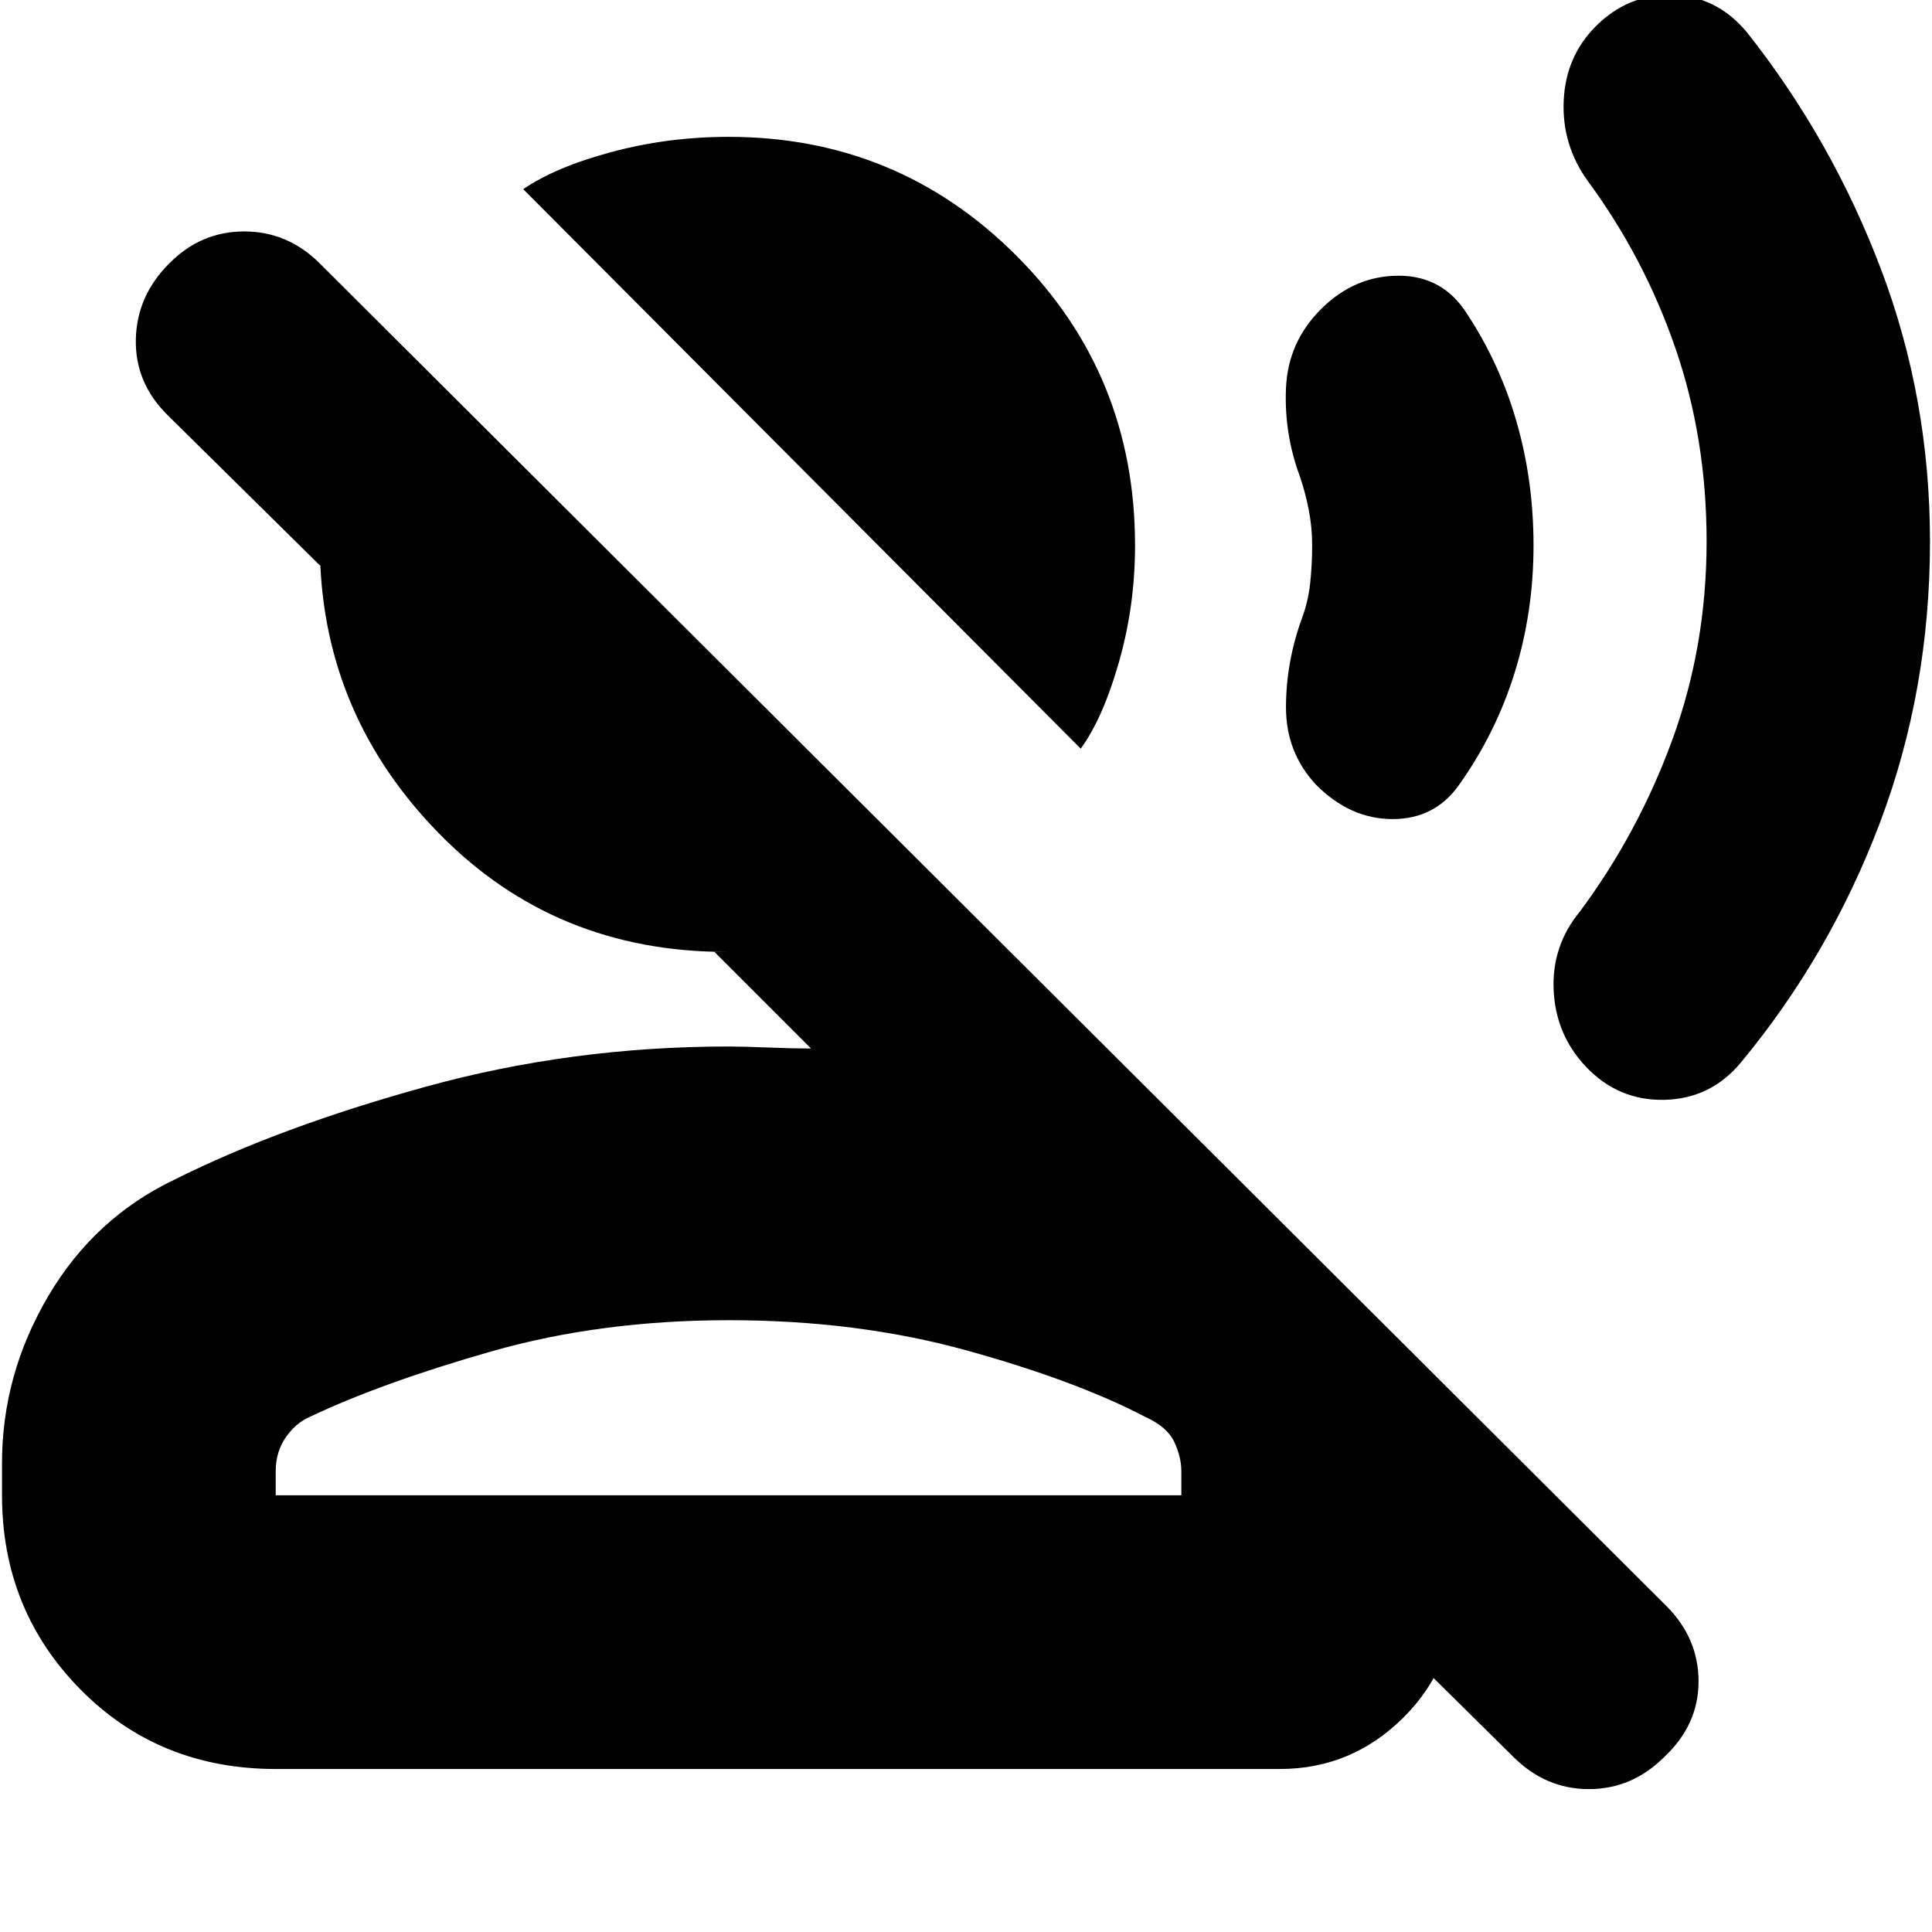 <svg xmlns="http://www.w3.org/2000/svg" height="24" viewBox="0 -960 960 960" width="24"><path d="M537-588 260-866q16-11 44-18.5t58-7.5q84 0 143 59t59 144q0 30-8 58t-19 43ZM1-217v-16q0-44 23-83t63-58q52-26 124.5-46T362-440q7 0 19.5.5t21.5.5l-48-48h6q-85 0-142.5-58.5T159-684q0 1 .5 2.5t-.5 2.5l-76-75q-16-16-15.5-37.5T84-829q15.73-16 37.37-16Q143-845 159-829l669 667q16 16 16 37.5T827-87q-16 16-37.5 16T752-87l-83-82h54q0 37-25.71 62.5Q671.59-81 636-81H137q-58 0-97-39.5T1-217Zm136 0h450v-12q0-7-3.5-14.5T569-256q-34.52-18-88.76-33t-118-15q-63.75 0-118.06 15.5Q189.88-273 154-256q-7 3-12 10.21-5 7.2-5 16.79v12Zm225 0Zm597-474q0 74-24.88 139.83Q909.23-485.35 865-432q-15 18-38 18.5t-39.15-16.65Q773-446 772-468t13-39q29-39 46-85.5t17-98.5q0-51-15.5-96T789-870q-13-18-12-40t16-37q16-16 38-15.5t37 18.5q42.23 53.35 66.62 117.67Q959-762 959-691Zm-197 2.03q0 32.97-9.32 63.04Q743.37-595.87 725-570q-12 17-33.03 17T654-570q-15-16-15-38.5t8-44.5q3-8 4-17.07 1-9.08 1-19 0-8.93-1.69-17.56-1.69-8.63-4.31-16.37-8-21.42-7-44.21t17.33-39.12Q673-823 695-823t34 19q16.37 24.89 24.68 53.97 8.32 29.08 8.32 61.06Z"/></svg>